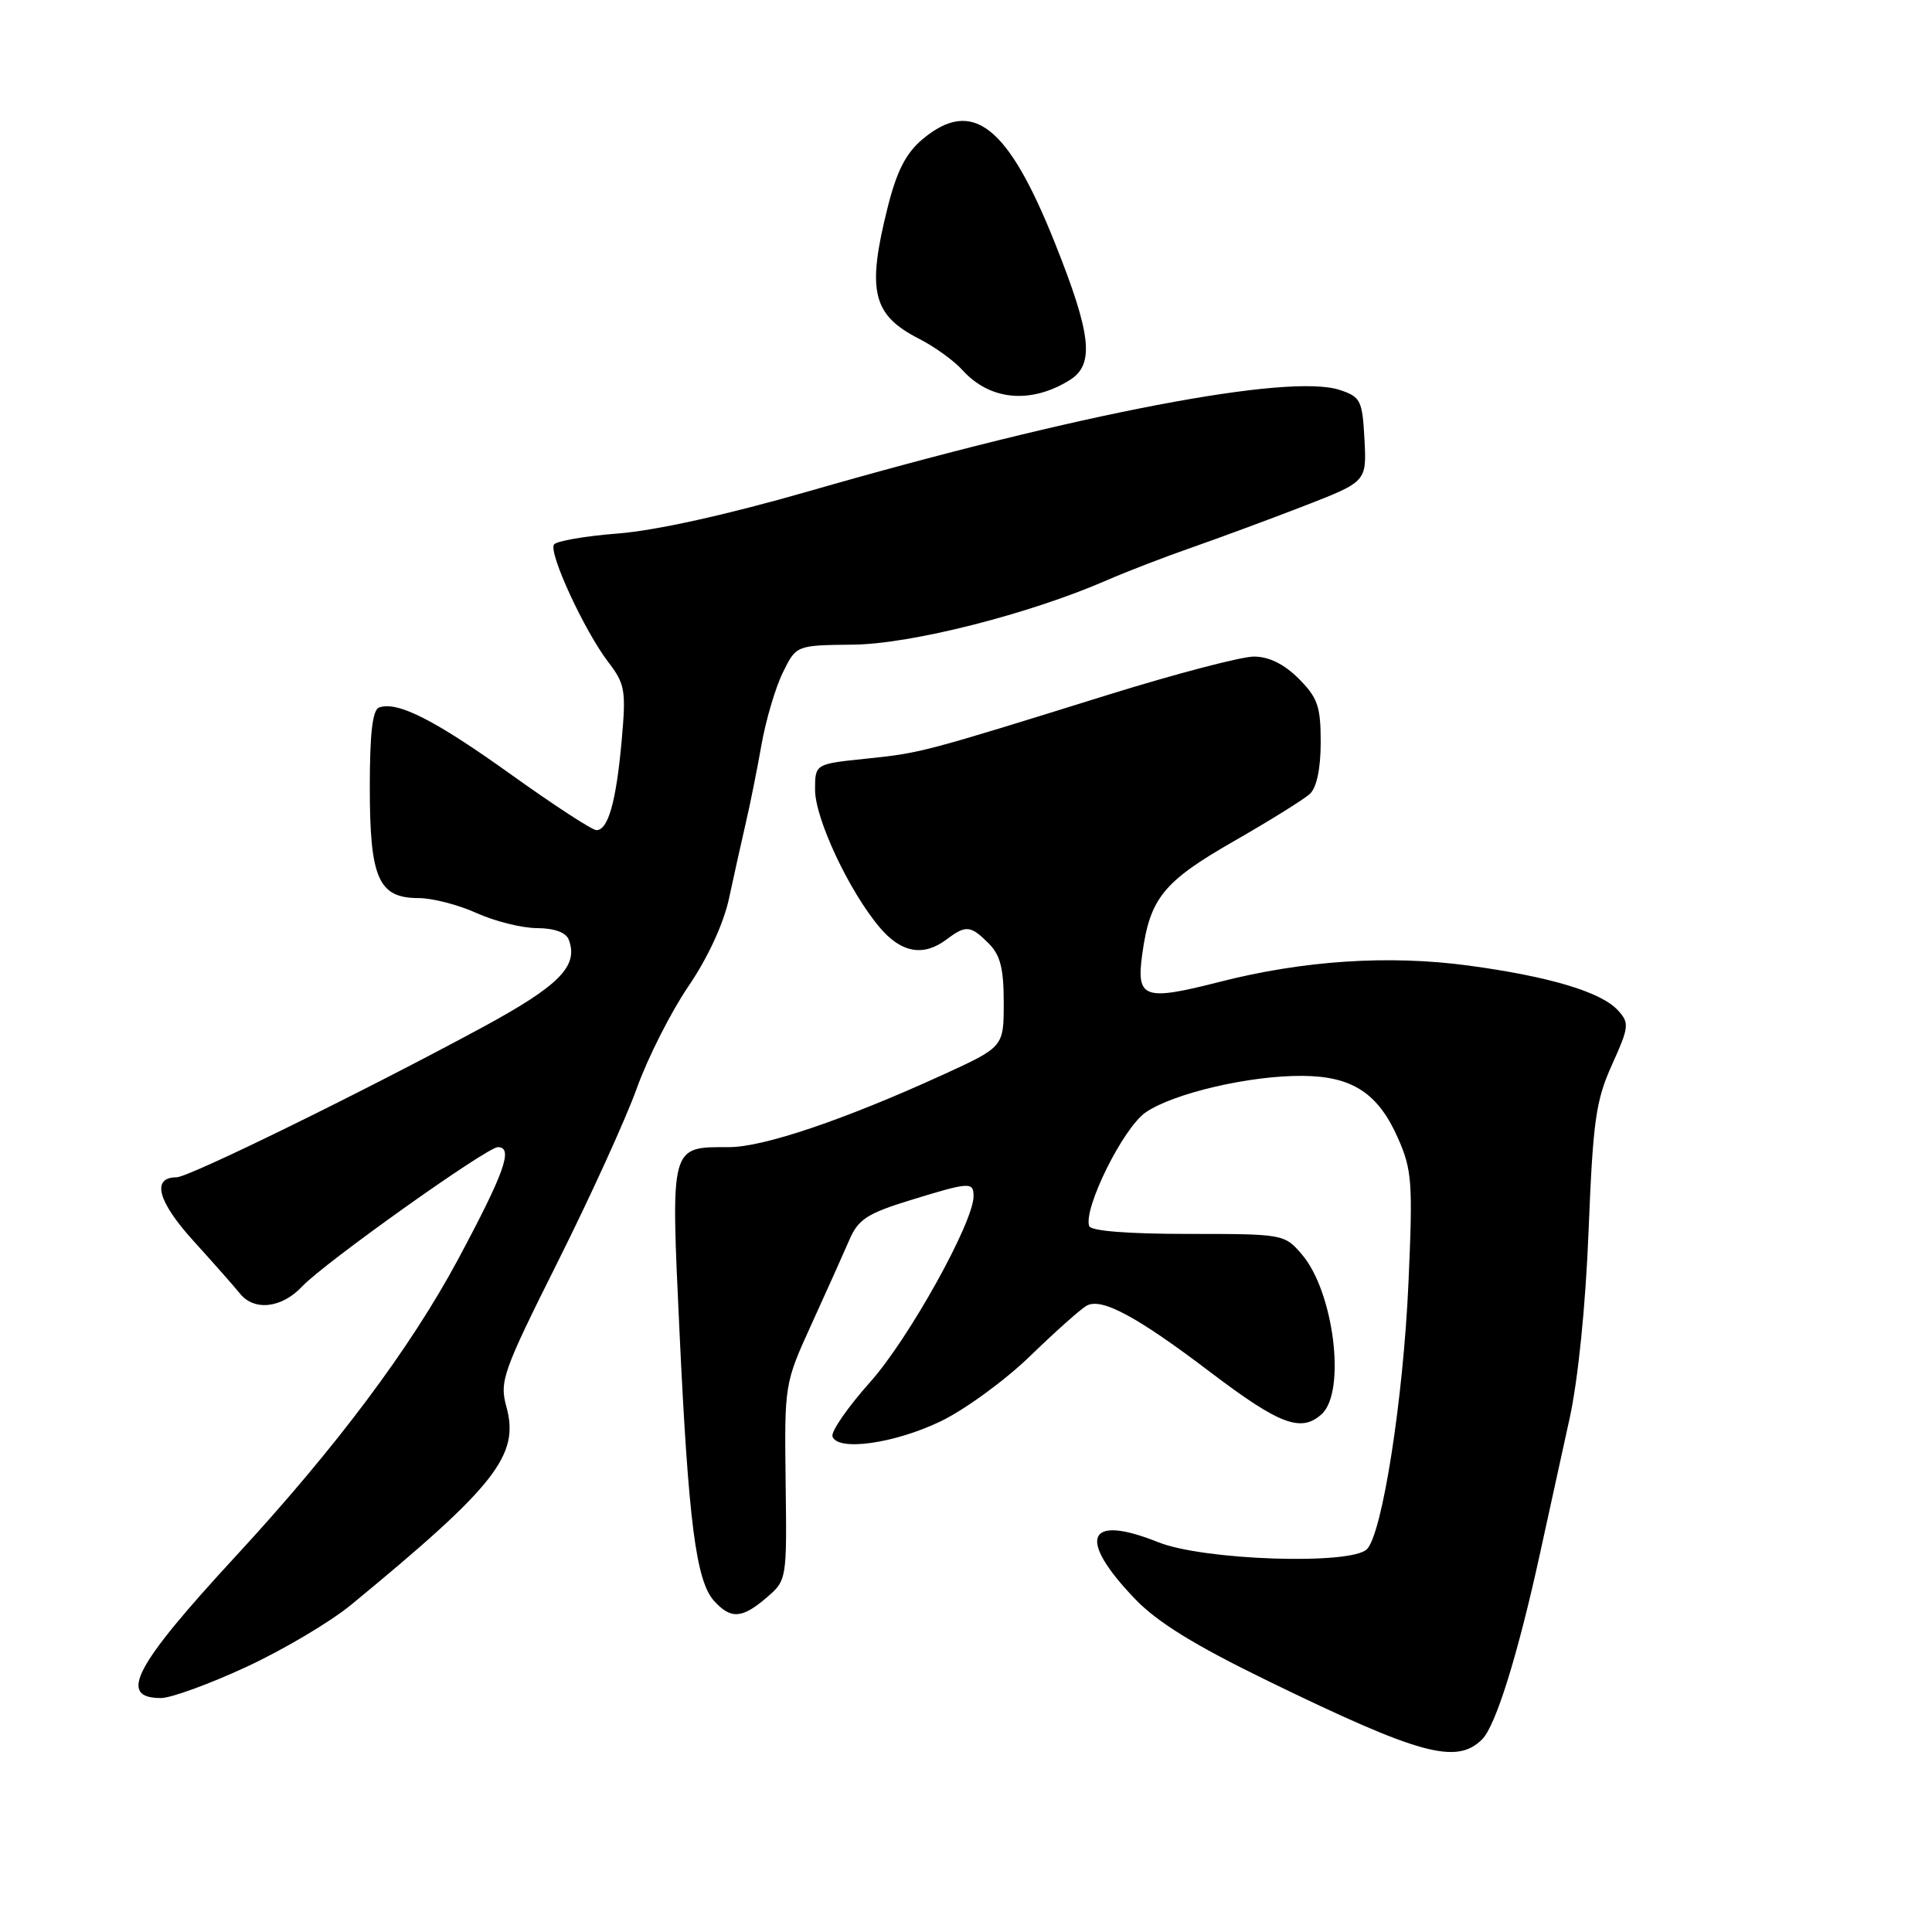 <?xml version="1.0" encoding="UTF-8" standalone="no"?>
<!DOCTYPE svg PUBLIC "-//W3C//DTD SVG 1.1//EN" "http://www.w3.org/Graphics/SVG/1.1/DTD/svg11.dtd" >
<svg xmlns="http://www.w3.org/2000/svg" xmlns:xlink="http://www.w3.org/1999/xlink" version="1.1" viewBox="0 0 256 256">
 <g >
 <path fill="currentColor"
d=" M 196.40 230.46 C 198.20 228.66 201.13 219.23 204.04 205.93 C 205.17 200.74 206.94 192.68 207.97 188.00 C 209.11 182.81 210.10 173.07 210.50 163.00 C 211.08 148.50 211.45 145.85 213.59 141.10 C 215.86 136.07 215.92 135.56 214.40 133.89 C 212.19 131.45 205.32 129.39 194.57 127.94 C 184.01 126.52 172.74 127.26 161.62 130.10 C 151.56 132.67 150.55 132.31 151.35 126.46 C 152.37 119.01 154.14 116.82 163.50 111.46 C 168.26 108.73 172.80 105.91 173.58 105.18 C 174.47 104.35 175.00 101.81 175.00 98.35 C 175.00 93.60 174.60 92.45 172.08 89.92 C 170.14 87.99 168.14 87.00 166.14 87.00 C 164.49 87.00 155.79 89.28 146.81 92.07 C 122.28 99.71 122.01 99.78 114.75 100.53 C 108.00 101.23 108.00 101.23 108.00 104.65 C 108.00 108.46 112.49 118.05 116.53 122.85 C 119.40 126.27 122.35 126.80 125.44 124.47 C 127.98 122.55 128.61 122.61 131.00 125.00 C 132.55 126.55 133.00 128.33 133.00 132.86 C 133.00 138.72 133.00 138.72 124.92 142.42 C 111.90 148.37 101.17 152.00 96.62 152.00 C 88.75 152.00 88.87 151.54 90.04 176.50 C 91.22 201.66 92.23 209.49 94.62 212.13 C 96.84 214.58 98.32 214.49 101.58 211.69 C 104.26 209.38 104.27 209.33 104.10 196.36 C 103.94 183.38 103.95 183.32 107.55 175.42 C 109.54 171.06 111.78 166.06 112.54 164.30 C 113.71 161.58 114.89 160.80 120.56 159.05 C 128.52 156.60 129.00 156.57 129.00 158.52 C 129.00 161.96 120.40 177.43 115.31 183.12 C 112.33 186.46 110.08 189.71 110.31 190.35 C 111.01 192.34 118.57 191.27 124.67 188.32 C 127.88 186.77 133.20 182.88 136.50 179.68 C 139.80 176.48 143.16 173.48 143.97 173.02 C 145.93 171.89 150.64 174.42 160.43 181.86 C 169.56 188.78 172.40 189.85 175.12 187.39 C 178.40 184.43 176.75 171.14 172.49 166.20 C 170.20 163.53 170.03 163.50 157.42 163.50 C 149.45 163.50 144.54 163.11 144.32 162.46 C 143.54 160.11 148.83 149.45 151.80 147.40 C 155.49 144.86 165.65 142.49 172.62 142.56 C 179.17 142.61 182.61 144.85 185.23 150.79 C 187.10 155.01 187.22 156.66 186.63 169.96 C 185.95 185.37 183.16 203.24 181.12 205.28 C 178.99 207.40 159.47 206.75 153.50 204.36 C 144.02 200.56 142.66 203.79 150.36 211.83 C 153.35 214.96 158.24 217.97 168.00 222.73 C 188.16 232.54 193.00 233.86 196.40 230.46 Z  M 32.59 220.90 C 37.46 218.65 43.71 214.95 46.48 212.68 C 65.70 196.87 68.87 192.83 67.10 186.40 C 66.17 183.03 66.61 181.79 73.93 167.15 C 78.24 158.54 82.94 148.22 84.38 144.20 C 85.82 140.19 88.89 134.11 91.21 130.70 C 93.81 126.88 95.88 122.39 96.61 119.00 C 97.26 115.97 98.26 111.47 98.83 109.00 C 99.41 106.53 100.34 101.86 100.91 98.64 C 101.48 95.42 102.74 91.14 103.72 89.14 C 105.50 85.50 105.50 85.50 113.00 85.42 C 120.72 85.35 136.42 81.36 146.70 76.87 C 149.34 75.72 154.43 73.76 158.00 72.52 C 161.57 71.27 168.23 68.81 172.80 67.04 C 181.09 63.82 181.09 63.82 180.80 58.24 C 180.52 53.04 180.30 52.59 177.52 51.67 C 170.85 49.45 143.17 54.73 107.21 65.08 C 96.37 68.20 86.89 70.30 81.90 70.69 C 77.52 71.03 73.69 71.69 73.40 72.16 C 72.69 73.31 77.43 83.56 80.55 87.66 C 82.84 90.65 82.97 91.44 82.37 98.20 C 81.64 106.25 80.58 110.00 79.03 110.00 C 78.47 110.00 73.39 106.69 67.75 102.65 C 57.64 95.41 52.70 92.89 50.25 93.74 C 49.36 94.04 49.00 97.10 49.00 104.36 C 49.00 116.38 50.15 119.00 55.45 119.00 C 57.28 119.00 60.74 119.89 63.14 120.98 C 65.54 122.07 69.14 122.97 71.14 122.98 C 73.45 122.99 75.00 123.55 75.36 124.51 C 76.70 128.00 74.12 130.61 63.86 136.16 C 48.01 144.73 25.01 156.00 23.39 156.00 C 20.04 156.00 20.89 159.20 25.63 164.42 C 28.31 167.38 31.08 170.51 31.79 171.40 C 33.69 173.76 37.33 173.35 40.05 170.45 C 42.96 167.35 64.53 152.00 65.97 152.00 C 68.06 152.00 66.85 155.38 60.68 166.90 C 54.34 178.70 44.53 191.80 31.24 206.20 C 17.79 220.77 15.56 225.00 21.33 225.00 C 22.64 225.00 27.71 223.16 32.59 220.90 Z  M 141.75 50.36 C 145.05 48.30 144.63 44.36 139.83 32.32 C 133.56 16.57 128.86 12.88 122.20 18.48 C 120.04 20.31 118.82 22.69 117.63 27.44 C 114.83 38.56 115.59 41.73 121.78 44.89 C 123.83 45.93 126.40 47.79 127.50 49.01 C 131.15 53.07 136.57 53.58 141.75 50.36 Z "/>
</g>
</svg>